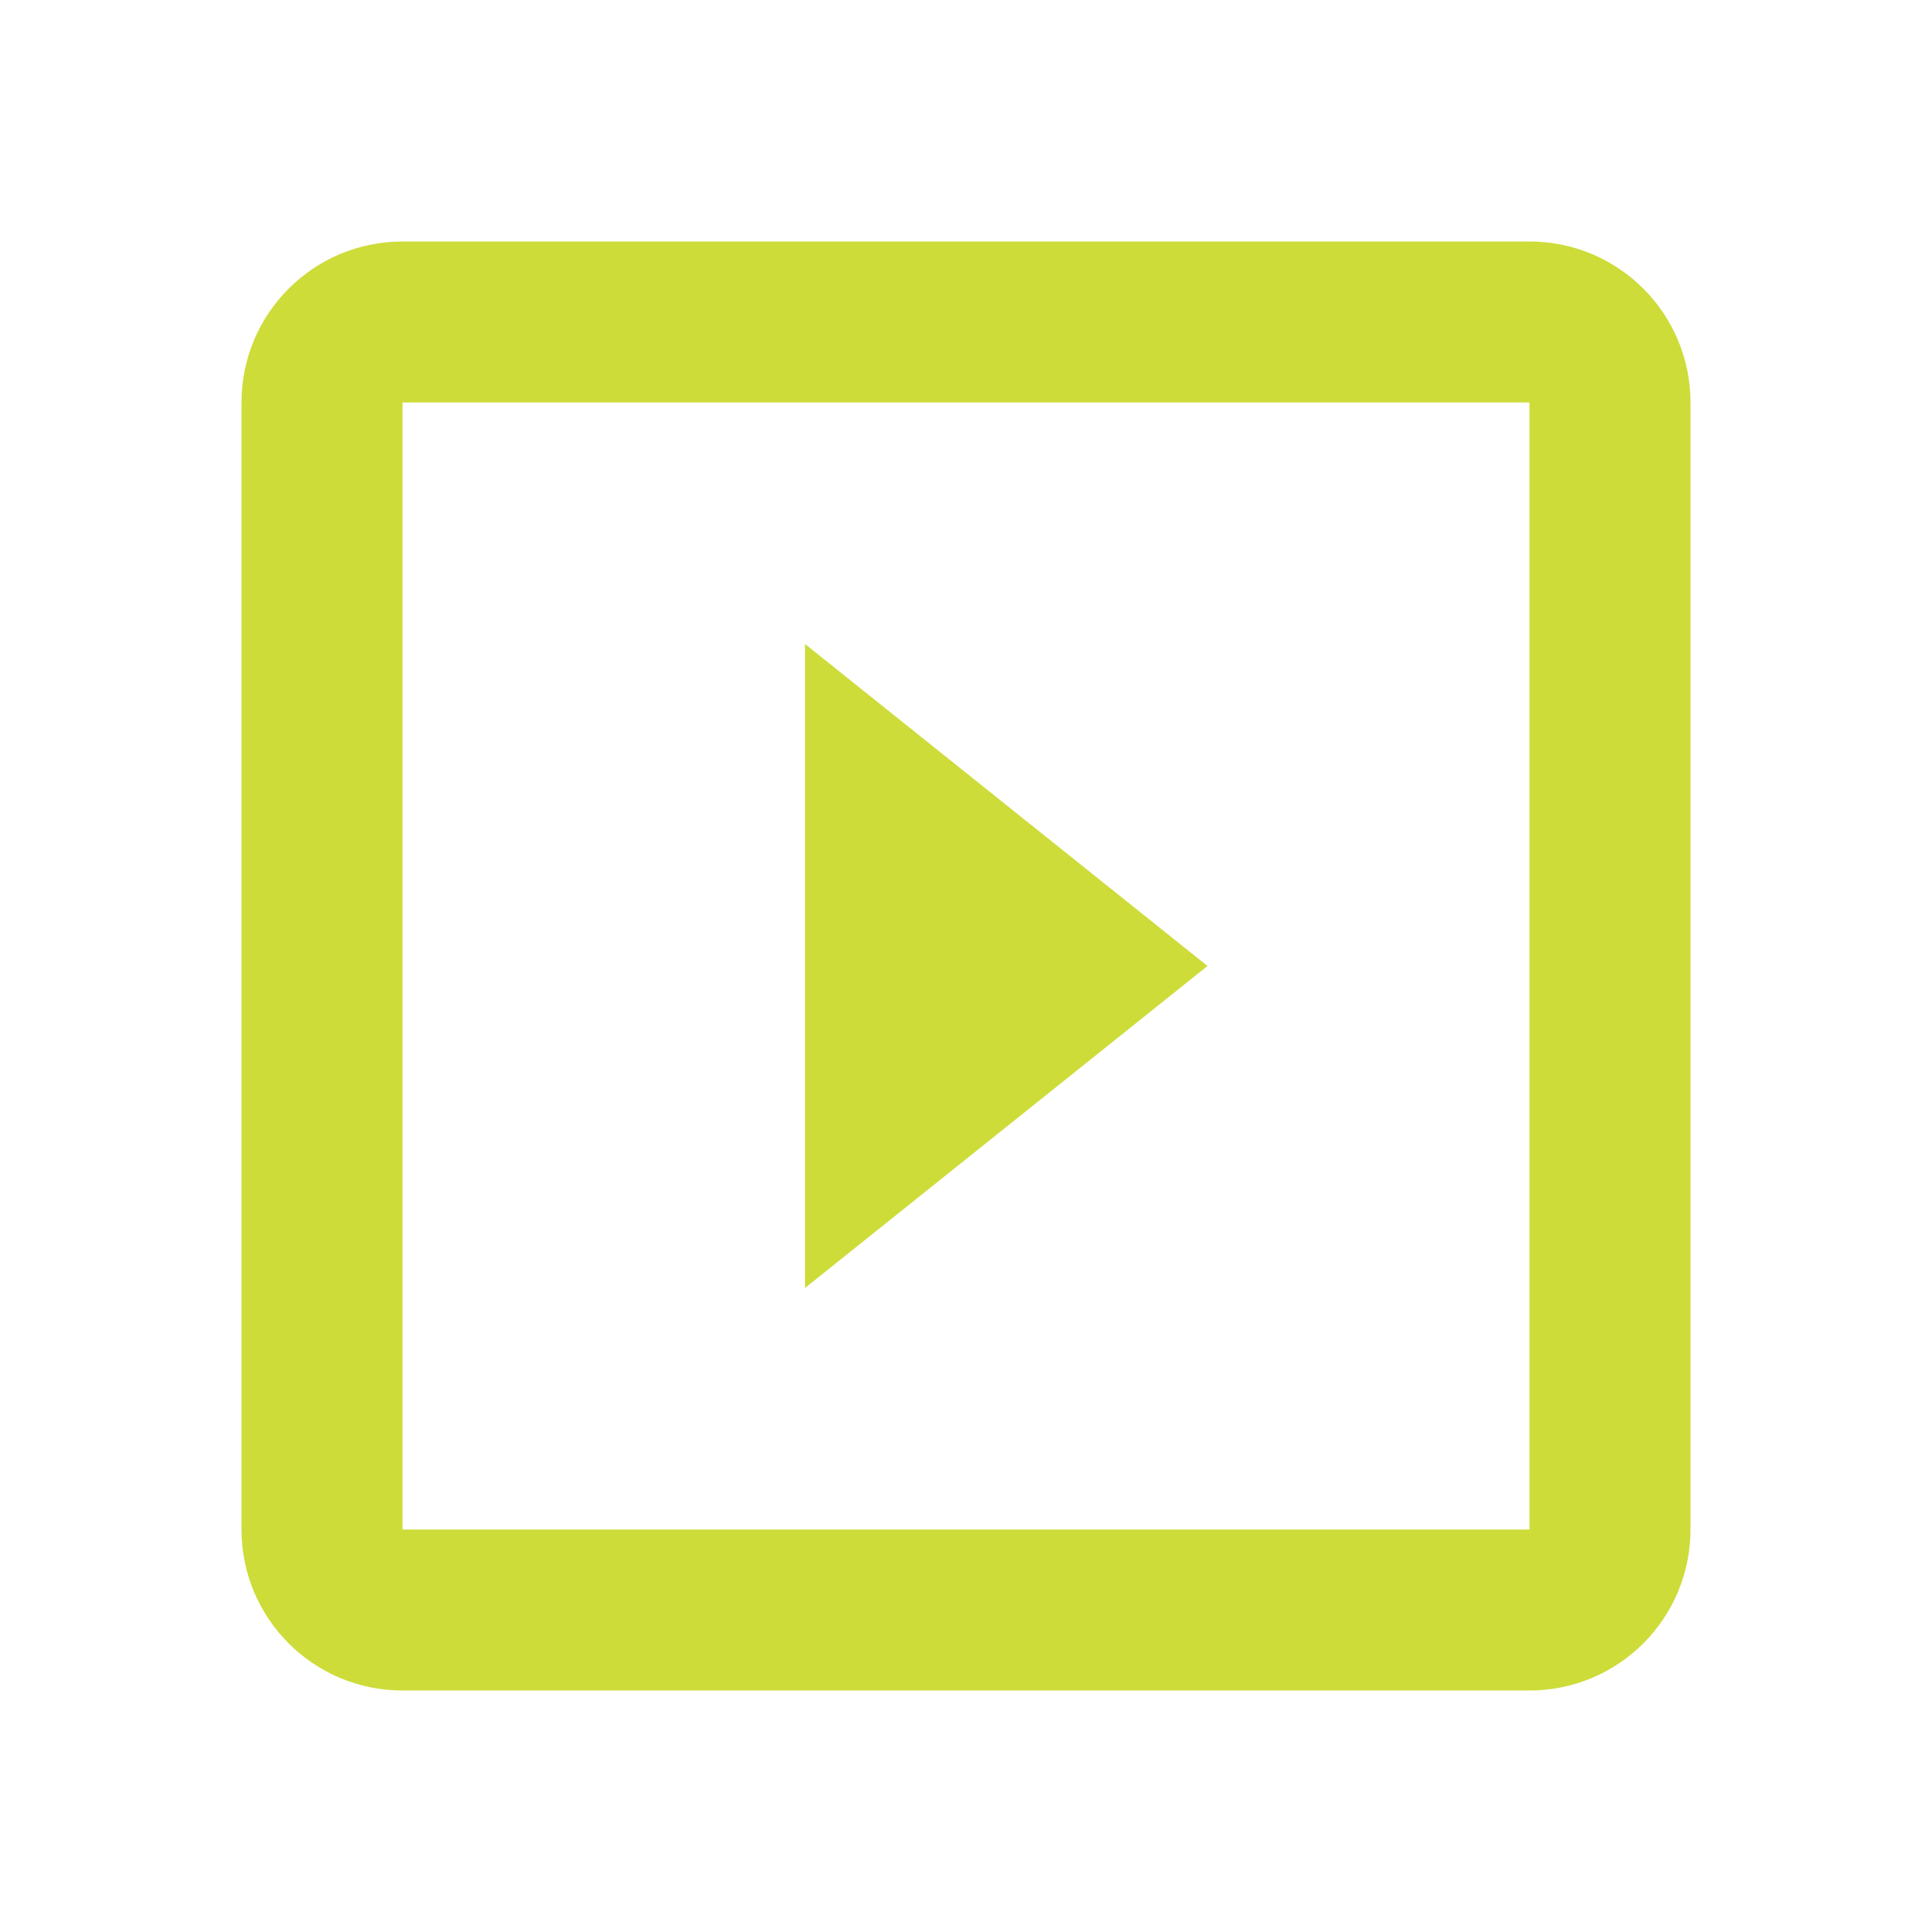 <svg height="48" viewBox="0 0 48 48" width="48" xmlns="http://www.w3.org/2000/svg"><path style="fill:#CDDC39" d="M20 16v16l10-8-10-8zM38 6H10c-2.21 0-4 1.79-4 4v28c0 2.21 1.79 4 4 4h28c2.21 0 4-1.79 4-4V10c0-2.21-1.79-4-4-4zm0 32H10V10h28v28z"/></svg>